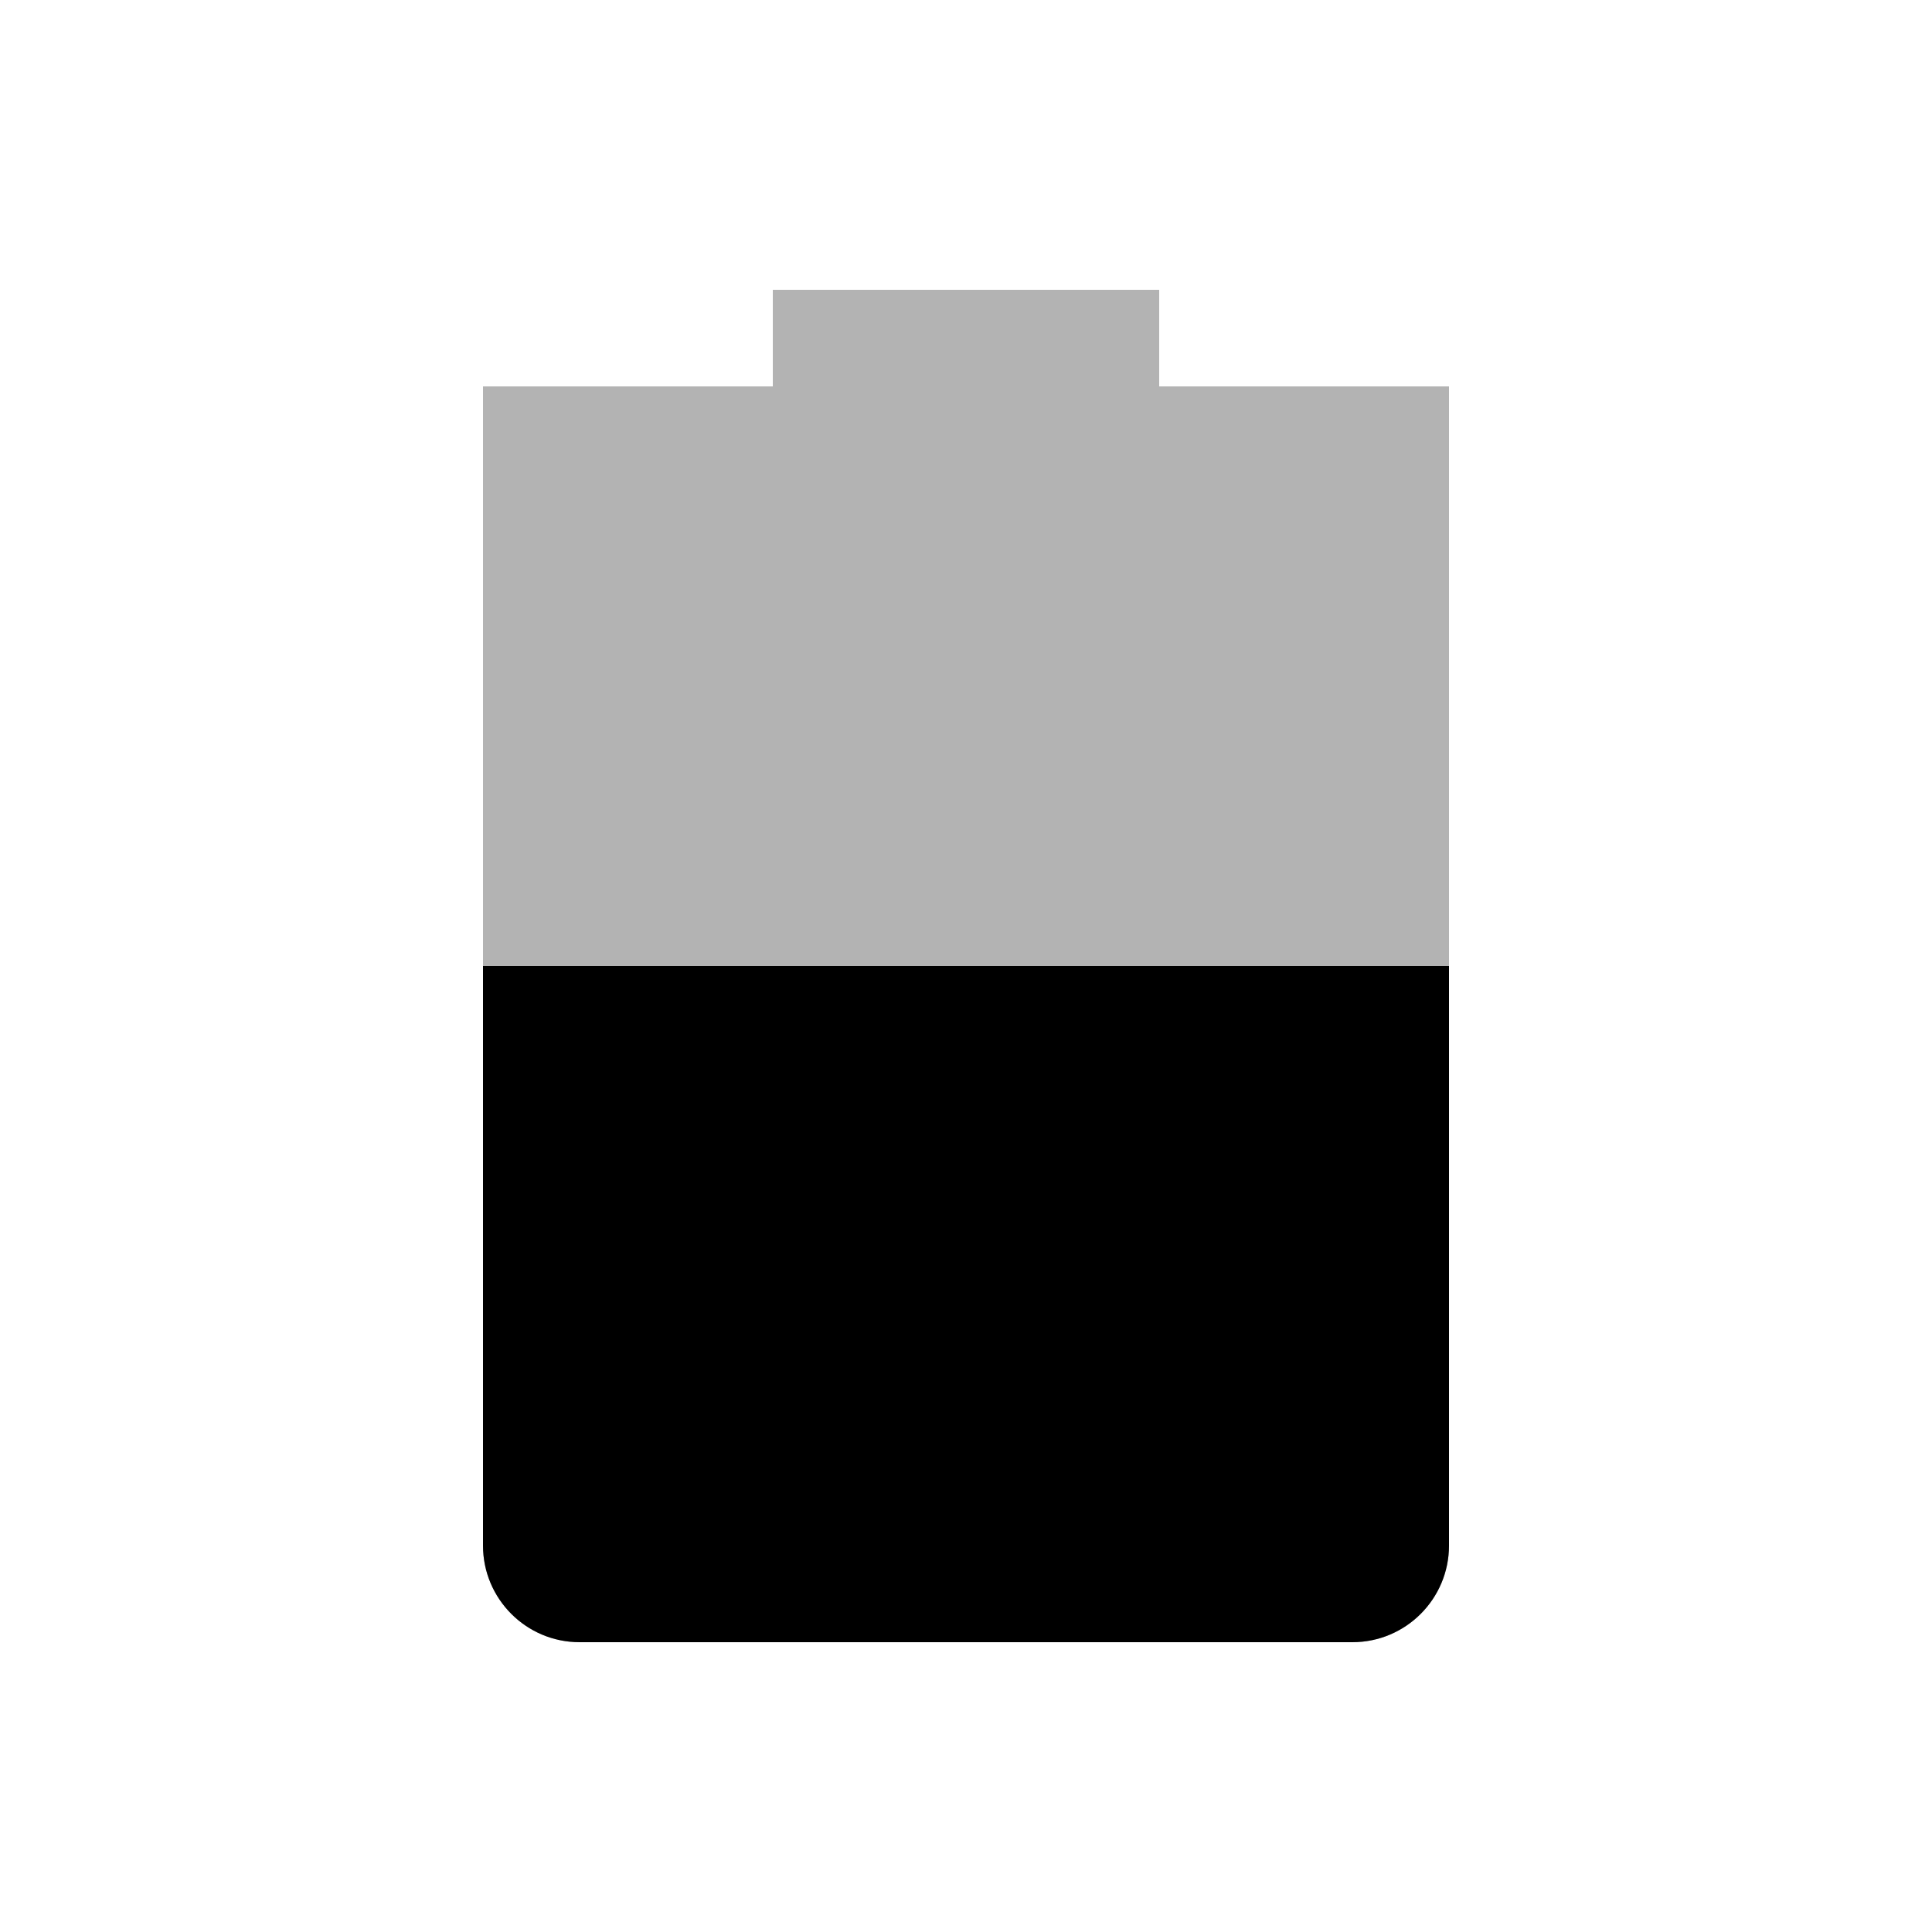 <svg width="20" height="20" version="1.1" viewBox="0 0 20 20" xmlns="http://www.w3.org/2000/svg">
<path d="m8 3v1h-3v12c0 0.55 0.446 1 1 1h8c0.554 0 1-0.45 1-1v-12h-3v-1z" opacity=".3"/>
<path d="m5 10v6c0 0.55 0.446 1 1 1h8c0.554 0 1-0.45 1-1v-6h-6.801z"/>
</svg>
